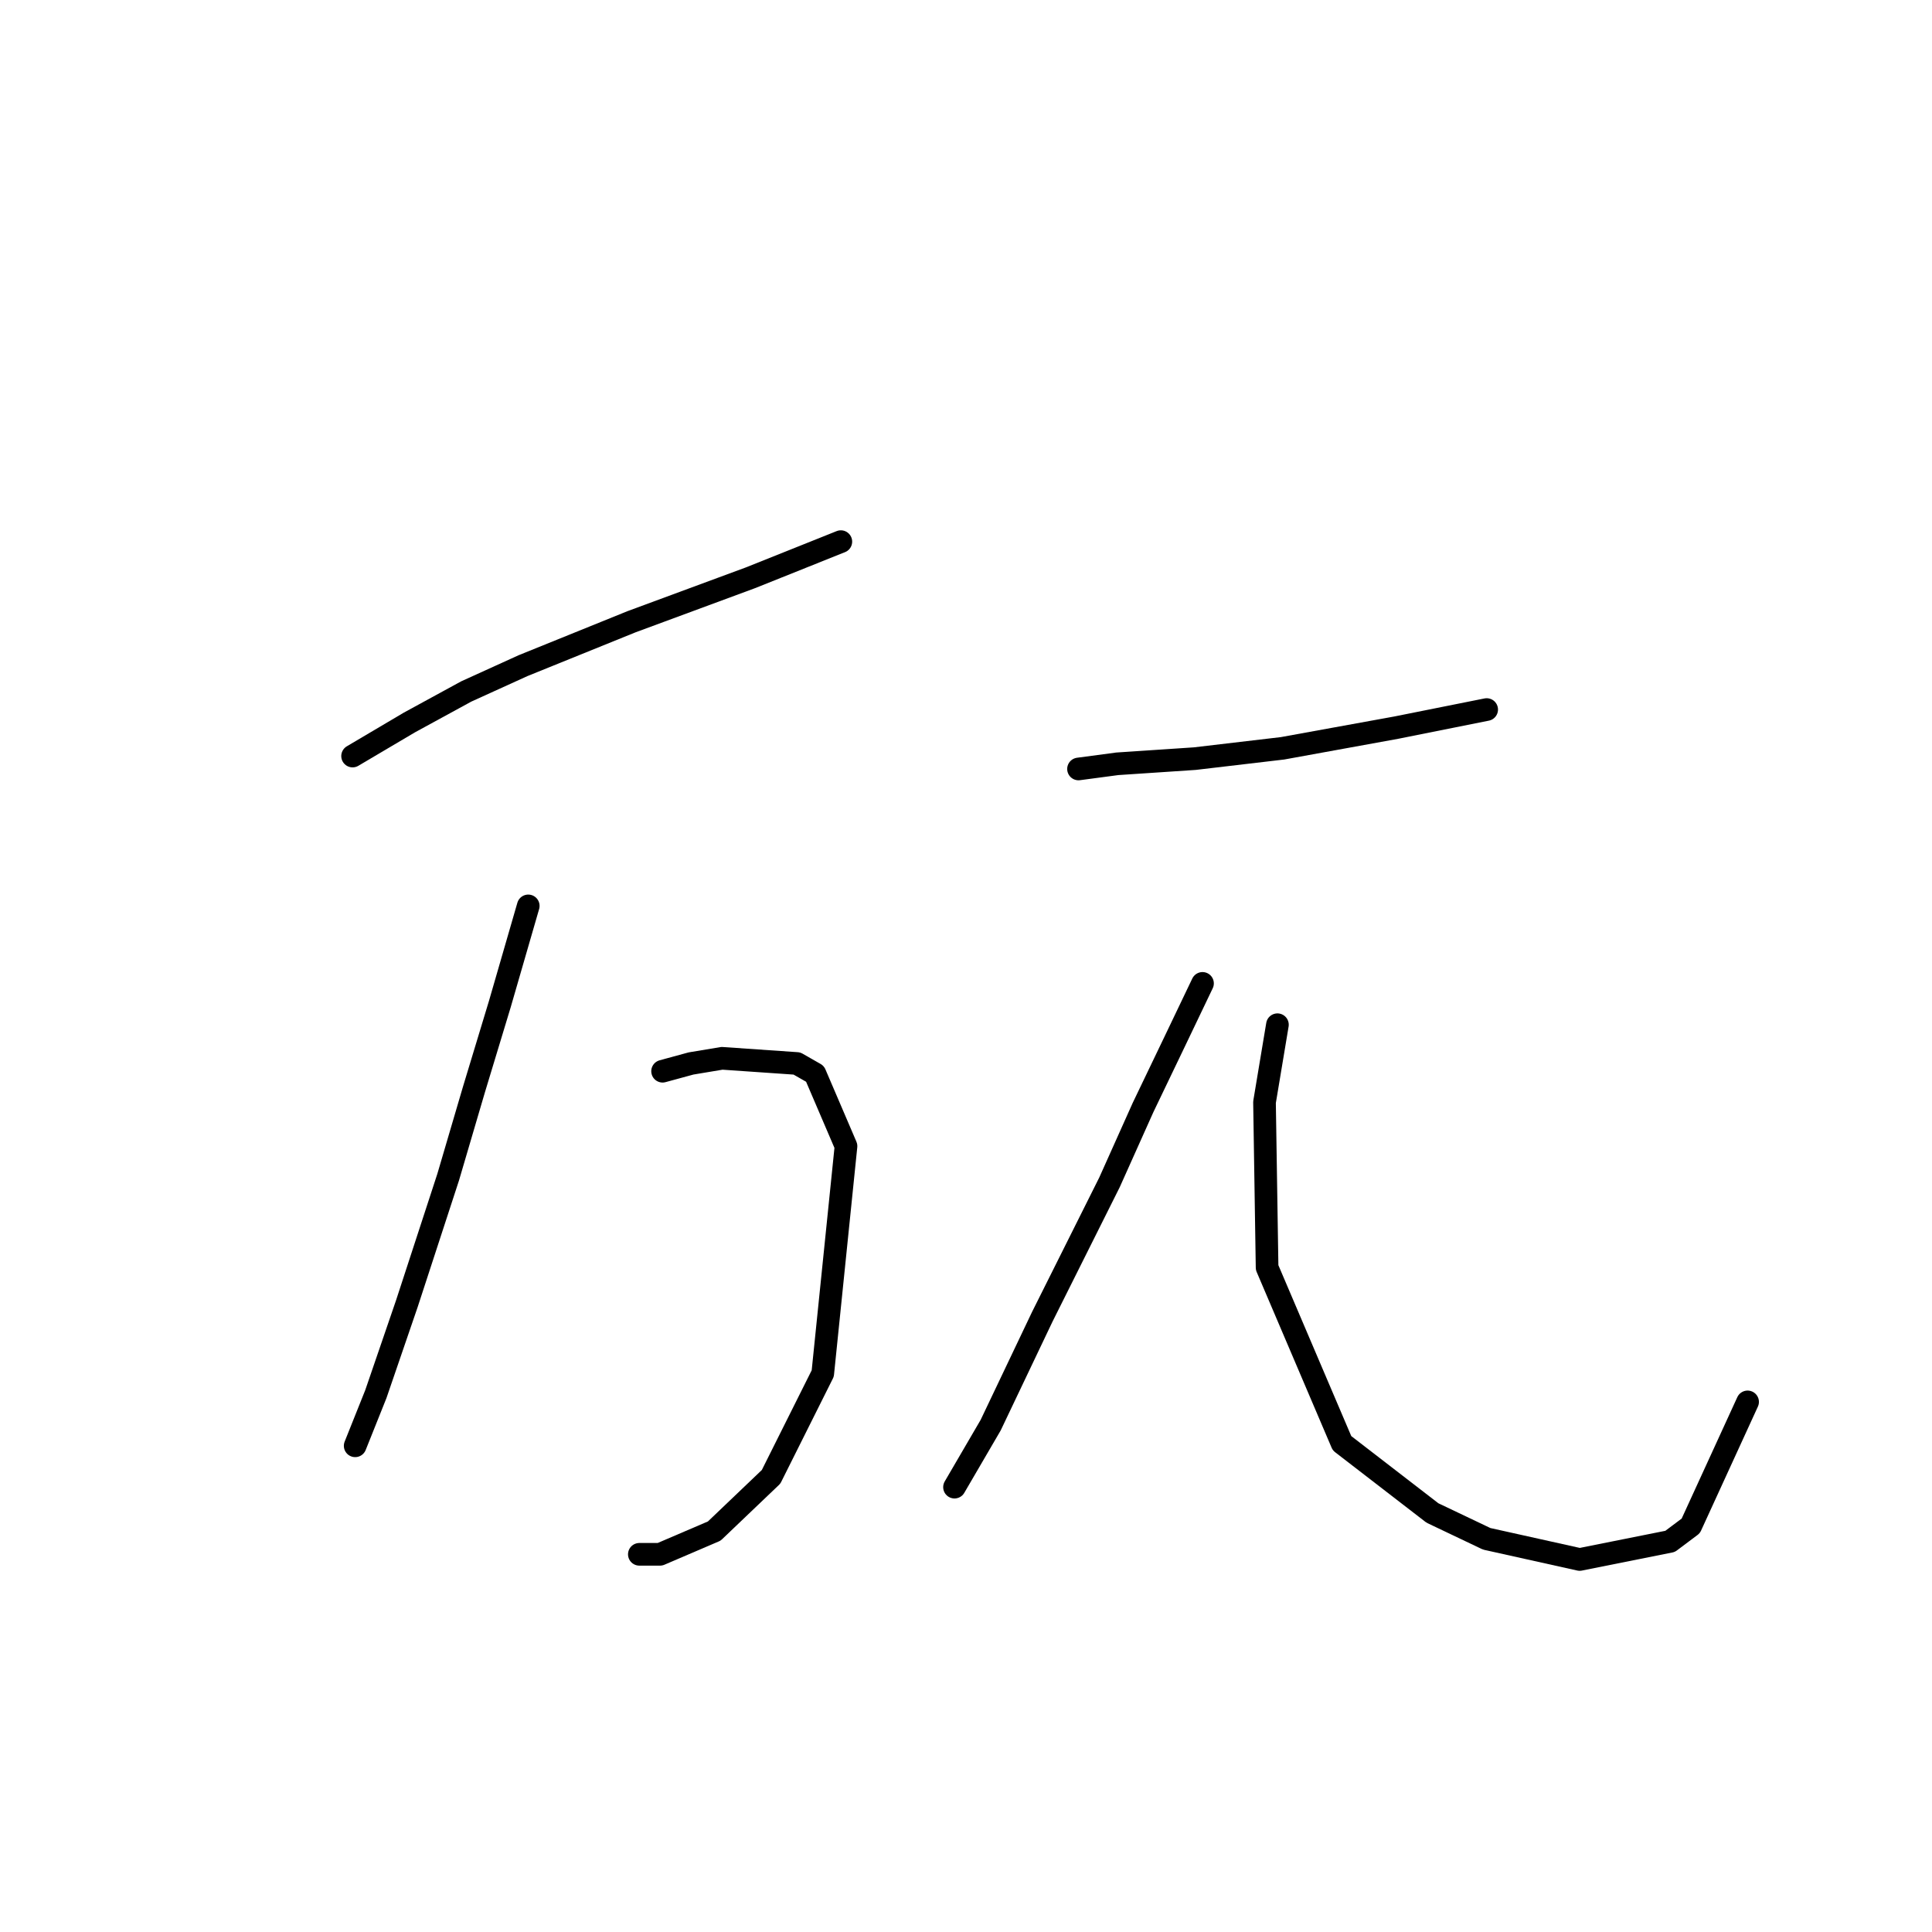 <?xml version="1.0" standalone="no"?>
    <svg width="256" height="256" xmlns="http://www.w3.org/2000/svg" version="1.1">
    <polyline stroke="black" stroke-width="3" stroke-linecap="round" fill="transparent" stroke-linejoin="round" points="46.719 100.181 54.25 95.731 61.781 91.623 69.312 88.2 83.689 82.381 99.435 76.562 111.416 71.769 111.416 71.769 " />
        <polyline stroke="black" stroke-width="3" stroke-linecap="round" fill="transparent" stroke-linejoin="round" points="69.996 120.035 66.231 133.042 62.808 144.339 59.385 155.977 53.908 172.75 49.8 184.731 47.062 191.577 47.062 191.577 " />
        <polyline stroke="black" stroke-width="3" stroke-linecap="round" fill="transparent" stroke-linejoin="round" points="87.796 141.942 91.562 140.916 95.669 140.231 105.596 140.916 107.992 142.285 112.1 151.869 109.019 181.993 102.173 195.685 94.642 202.873 87.454 205.954 84.716 205.954 84.716 205.954 " />
        <polyline stroke="black" stroke-width="3" stroke-linecap="round" fill="transparent" stroke-linejoin="round" points="142.908 101.892 148.042 101.208 153.177 100.866 158.312 100.523 169.95 99.154 185.012 96.416 196.993 94.019 196.993 94.019 " />
        <polyline stroke="black" stroke-width="3" stroke-linecap="round" fill="transparent" stroke-linejoin="round" points="159.339 130.304 155.573 138.177 151.466 146.735 147.016 156.662 138.116 174.462 131.269 188.839 126.477 197.054 126.477 197.054 " />
        <polyline stroke="black" stroke-width="3" stroke-linecap="round" fill="transparent" stroke-linejoin="round" points="169.266 135.781 167.554 146.05 167.896 167.958 177.823 191.235 189.804 200.477 196.993 203.9 209.316 206.639 221.296 204.243 224.035 202.189 231.566 185.758 231.566 185.758 " />
        </svg>